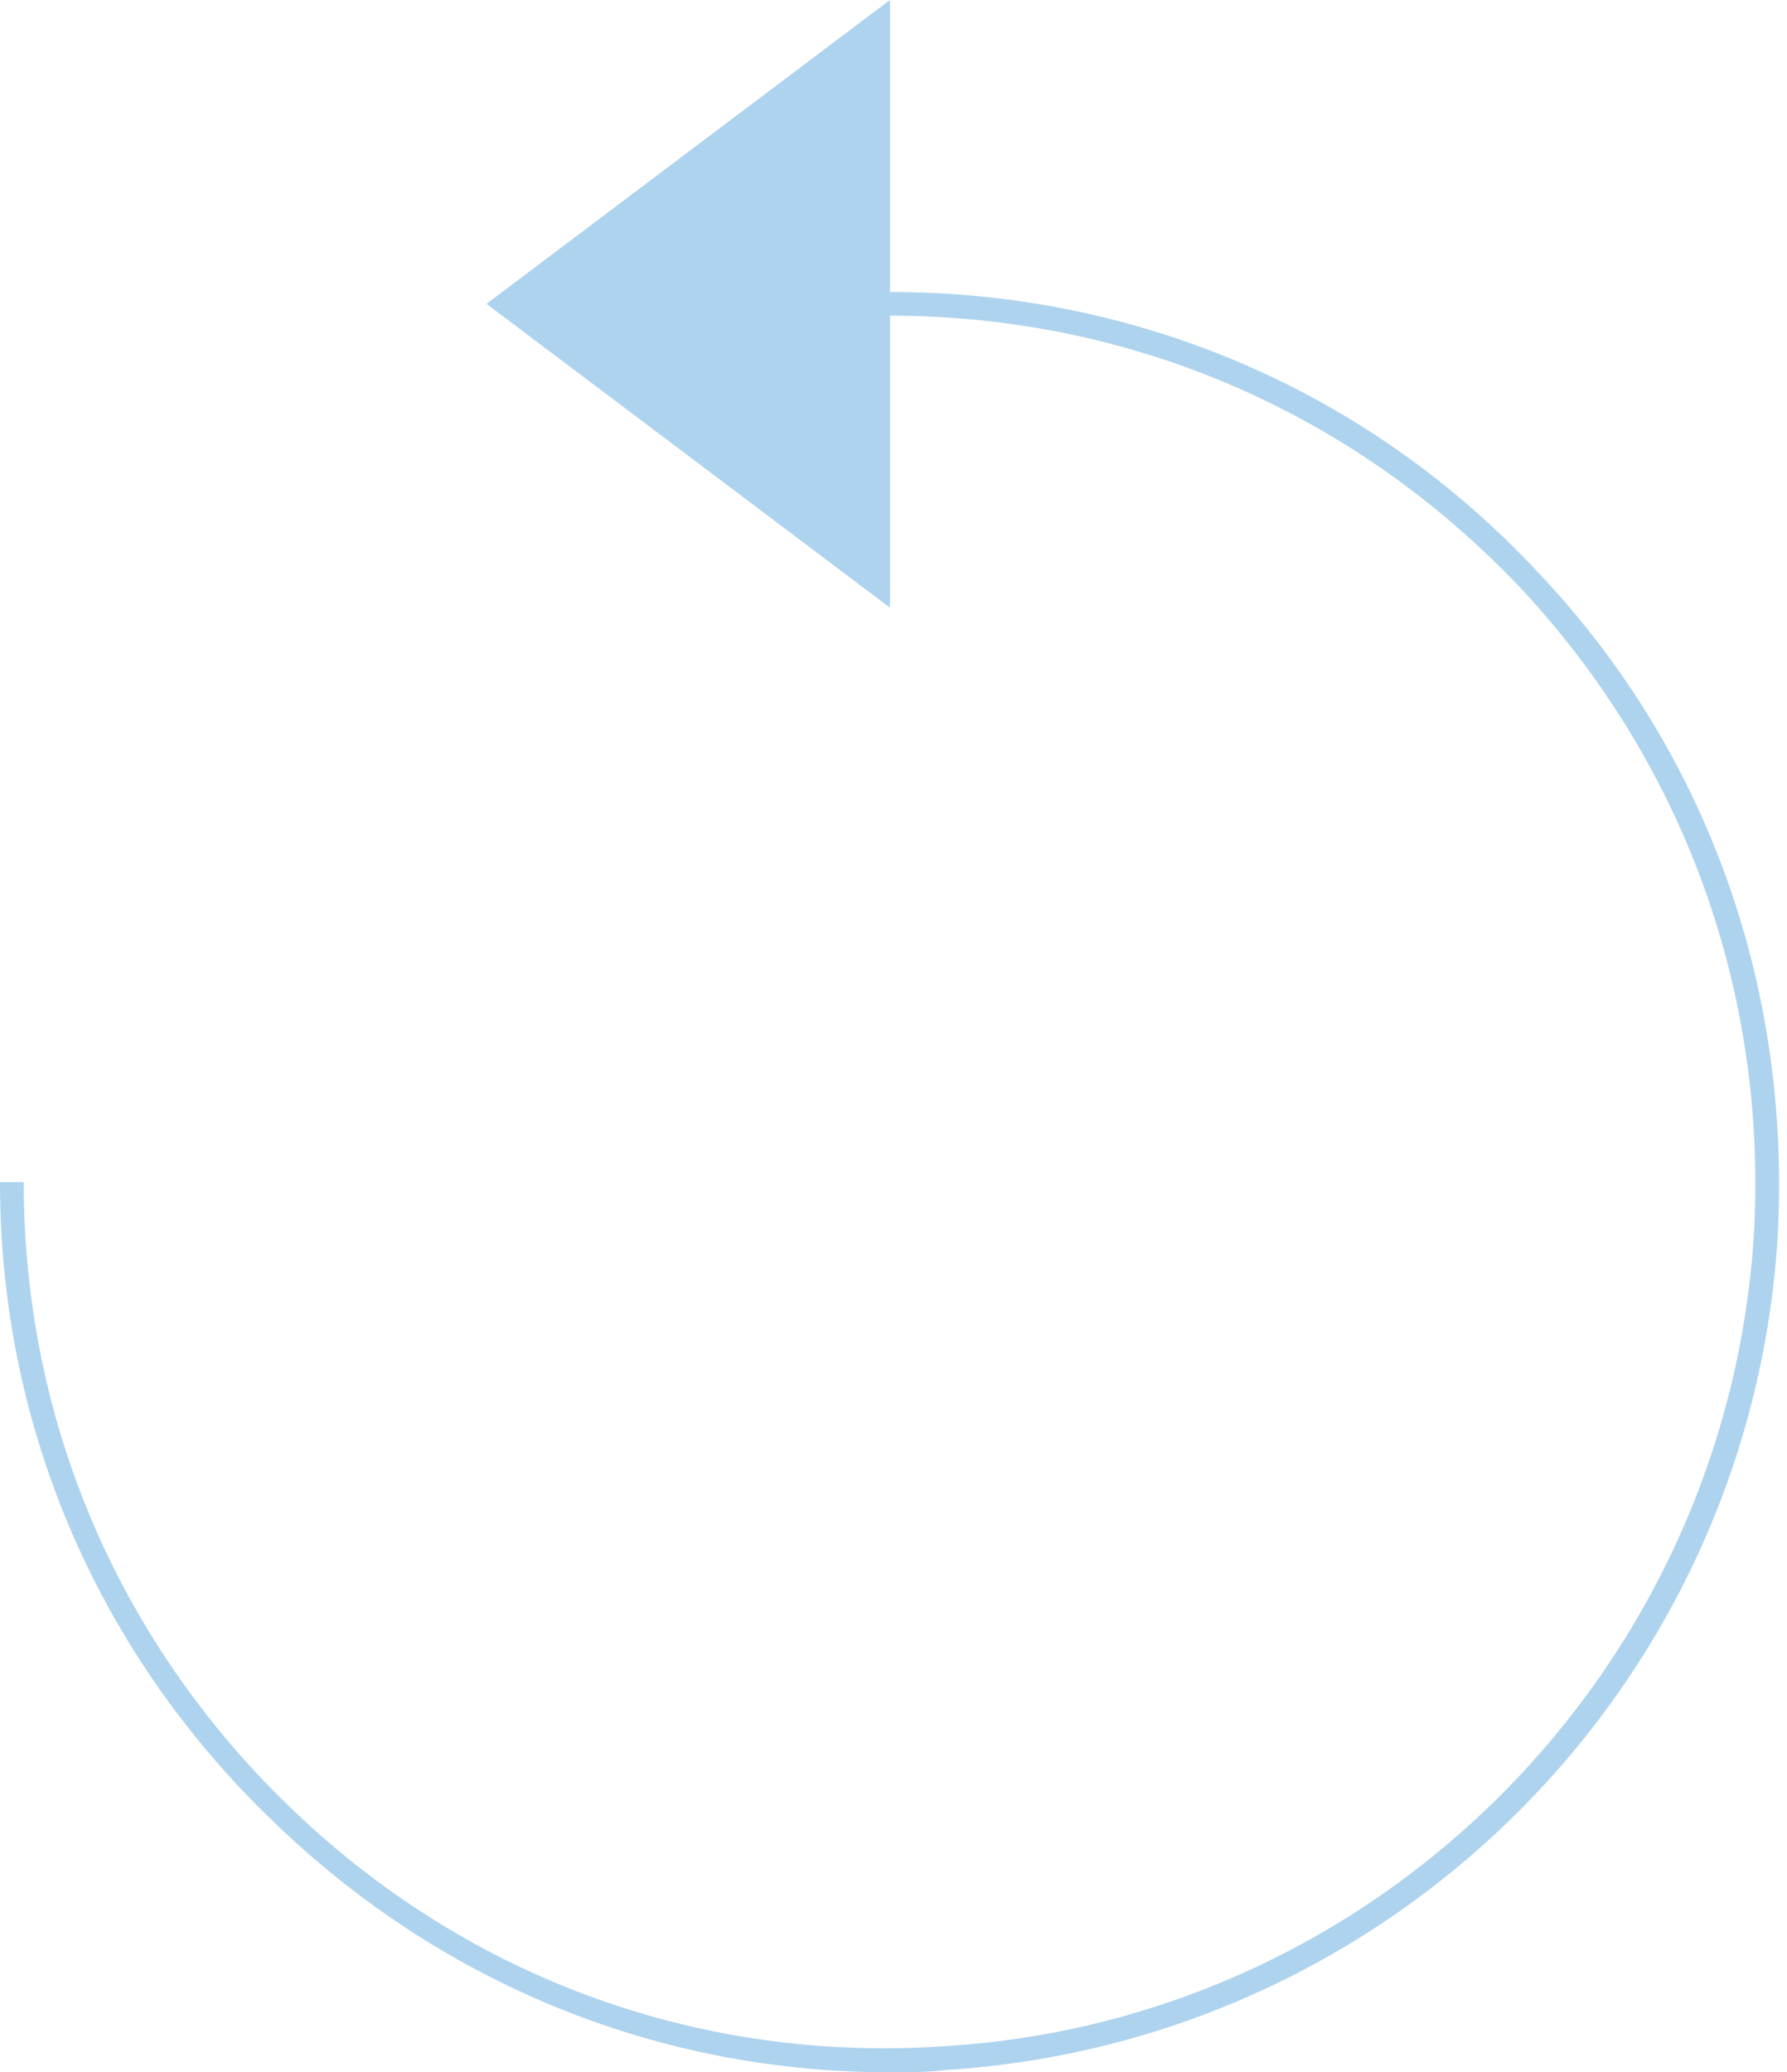 <?xml version="1.0" encoding="utf-8"?>
<!-- Generator: Adobe Illustrator 20.1.0, SVG Export Plug-In . SVG Version: 6.00 Build 0)  -->
<svg version="1.1" id="Layer_1" xmlns="http://www.w3.org/2000/svg" xmlns:xlink="http://www.w3.org/1999/xlink" x="0px" y="0px"
	 viewBox="0 0 75.3 87.3" style="enable-background:new 0 0 75.3 87.3;" xml:space="preserve">
<style type="text/css">
	.st0{fill:#AED3EE;}
</style>
<g>
	<g>
		<path class="st0" d="M37.5,87.3c-9.6,0-18.6-3.6-25.6-10.2C4.2,69.9,0,60.2,0,49.8h1C1,60,5.1,69.4,12.5,76.4
			c7.4,7,17.1,10.5,27.3,9.8c18.3-1.1,32.9-15.8,34.1-34.1c0.6-10.2-2.9-19.9-9.8-27.3c-7-7.4-16.4-11.5-26.6-11.5v-1
			c10.5,0,20.2,4.2,27.3,11.8c7.2,7.6,10.7,17.6,10.1,28.1c-1.2,18.8-16.2,33.8-35,35C39.1,87.3,38.3,87.3,37.5,87.3z"/>
	</g>
	<g>
		<polygon class="st0" points="20.5,12.8 37.5,0 37.5,25.6 		"/>
	</g>
</g>
</svg>
